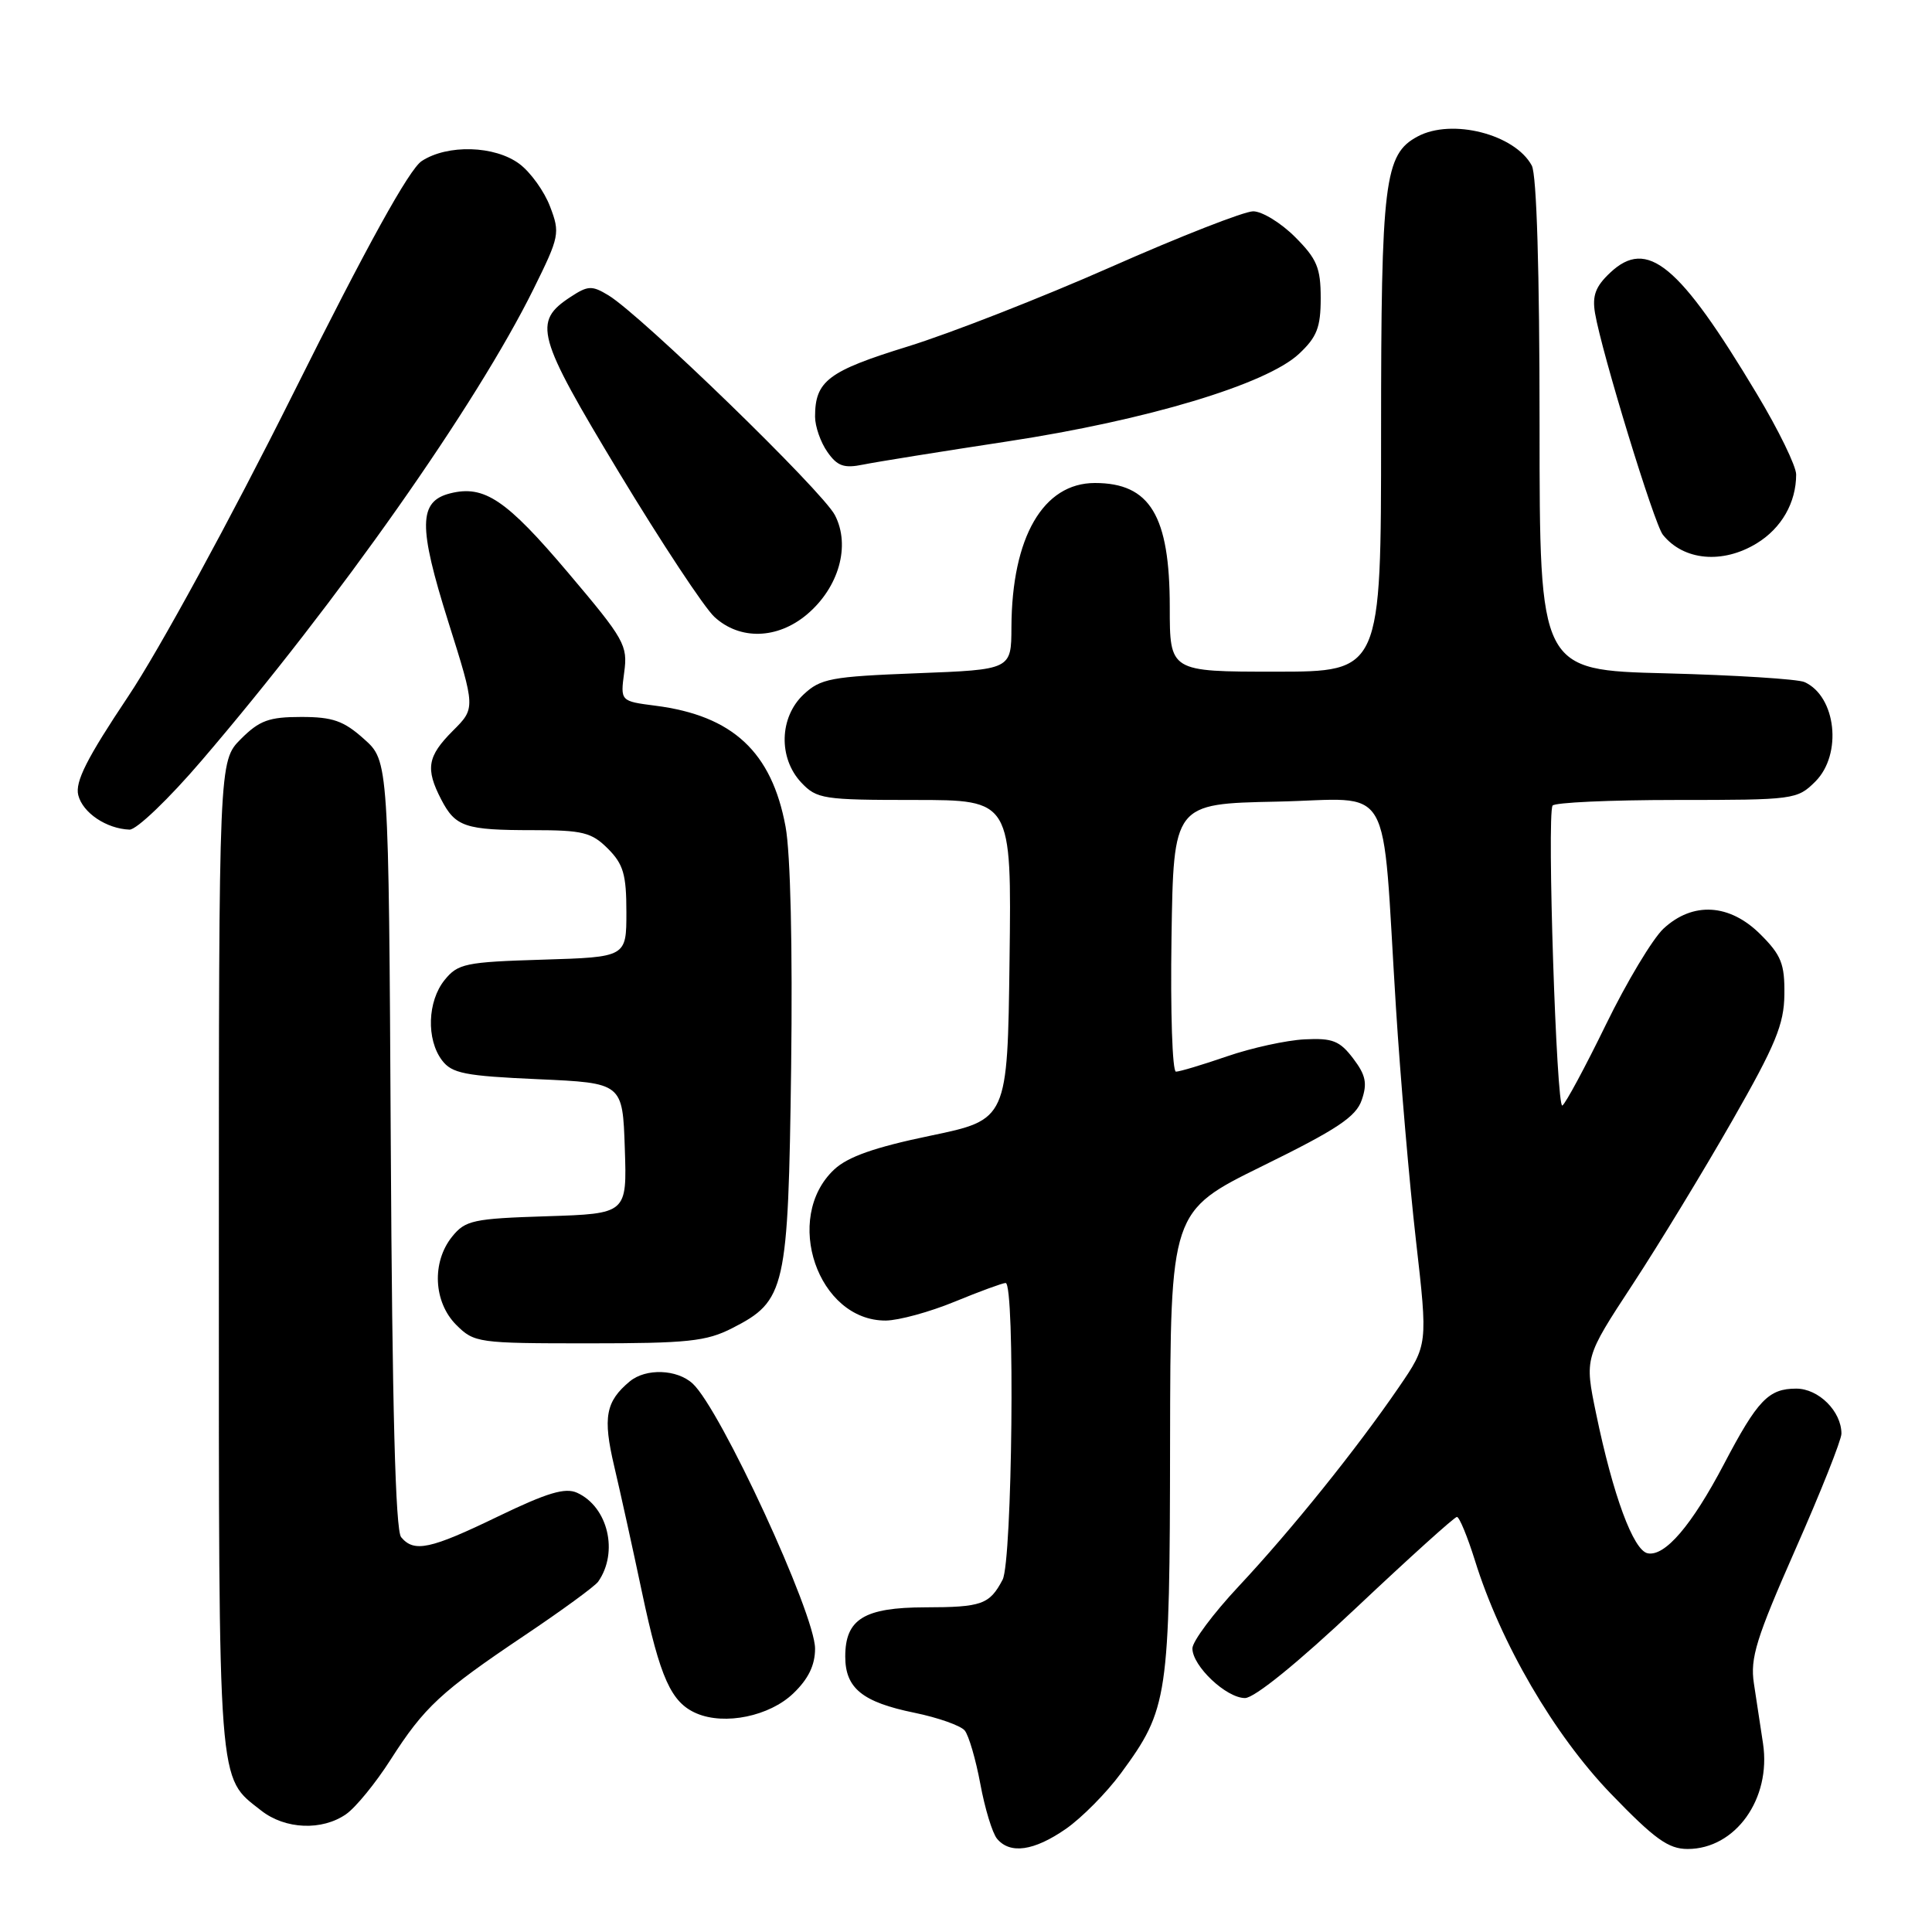 <?xml version="1.0" encoding="UTF-8" standalone="no"?>
<!DOCTYPE svg PUBLIC "-//W3C//DTD SVG 1.1//EN" "http://www.w3.org/Graphics/SVG/1.1/DTD/svg11.dtd" >
<svg xmlns="http://www.w3.org/2000/svg" xmlns:xlink="http://www.w3.org/1999/xlink" version="1.1" viewBox="0 0 256 256">
 <g >
 <path fill="currentColor"
d=" M 141.23 242.34 C 143.33 240.88 146.62 237.56 148.54 234.95 C 154.79 226.43 155.00 225.04 155.04 191.12 C 155.09 160.50 155.09 160.50 167.29 154.50 C 177.19 149.64 179.68 147.98 180.44 145.75 C 181.20 143.54 180.97 142.45 179.30 140.25 C 177.52 137.91 176.57 137.53 172.86 137.72 C 170.46 137.84 165.84 138.85 162.59 139.97 C 159.34 141.09 156.30 142.00 155.82 142.00 C 155.34 142.00 155.08 134.01 155.23 124.25 C 155.50 106.50 155.50 106.50 169.17 106.22 C 184.91 105.90 183.03 102.66 184.97 133.50 C 185.56 142.85 186.75 156.73 187.62 164.35 C 189.20 178.20 189.20 178.20 185.35 183.82 C 179.75 192.00 171.11 202.74 164.11 210.22 C 160.75 213.81 158.00 217.51 158.00 218.42 C 158.00 220.76 162.49 225.00 164.97 225.00 C 166.22 225.00 171.99 220.32 179.75 213.00 C 186.75 206.40 192.73 201.00 193.05 201.00 C 193.37 201.00 194.44 203.59 195.43 206.75 C 198.84 217.73 205.93 229.88 213.45 237.68 C 219.25 243.69 221.07 245.00 223.62 245.00 C 229.96 245.00 234.71 238.35 233.61 231.03 C 233.27 228.81 232.73 225.23 232.40 223.06 C 231.89 219.70 232.70 217.10 237.90 205.30 C 241.26 197.70 244.00 190.80 244.00 189.97 C 244.00 187.01 240.98 184.00 238.01 184.00 C 234.34 184.00 232.89 185.51 228.43 194.01 C 224.16 202.13 220.62 206.27 218.33 205.82 C 216.43 205.45 213.73 198.14 211.49 187.30 C 209.96 179.91 209.96 179.91 216.32 170.21 C 219.82 164.87 225.76 155.10 229.53 148.50 C 235.27 138.46 236.40 135.73 236.44 131.77 C 236.49 127.74 236.03 126.56 233.28 123.82 C 229.19 119.73 224.31 119.44 220.42 123.05 C 218.98 124.40 215.55 130.11 212.80 135.75 C 210.05 141.39 207.45 146.22 207.02 146.49 C 206.24 146.97 204.97 108.17 205.72 106.75 C 205.94 106.34 213.31 106.00 222.10 106.00 C 237.74 106.00 238.14 105.95 240.55 103.55 C 244.14 99.95 243.31 92.28 239.11 90.38 C 238.23 89.98 229.96 89.46 220.75 89.22 C 204.00 88.80 204.00 88.80 204.00 56.33 C 204.00 35.98 203.62 23.15 202.97 21.94 C 200.74 17.79 192.39 15.65 187.85 18.08 C 183.43 20.44 183.00 23.96 183.00 57.47 C 183.00 89.00 183.00 89.00 169.00 89.00 C 155.00 89.00 155.00 89.00 155.00 80.45 C 155.00 68.33 152.39 64.00 145.08 64.00 C 138.23 64.00 134.07 71.17 134.02 83.11 C 134.00 88.73 134.00 88.73 121.48 89.21 C 110.10 89.65 108.73 89.91 106.48 92.02 C 103.26 95.04 103.12 100.44 106.17 103.69 C 108.23 105.87 109.06 106.00 121.19 106.00 C 134.04 106.00 134.04 106.00 133.77 127.18 C 133.50 148.36 133.50 148.36 123.27 150.49 C 115.89 152.02 112.33 153.28 110.53 154.97 C 103.69 161.39 108.37 175.04 117.38 174.98 C 119.10 174.96 123.20 173.84 126.50 172.48 C 129.80 171.12 132.84 170.01 133.25 170.00 C 134.52 170.00 134.14 206.86 132.85 209.32 C 131.12 212.60 130.10 212.97 122.58 212.98 C 114.50 213.00 112.00 214.54 112.00 219.50 C 112.00 223.70 114.27 225.54 121.17 226.95 C 124.29 227.59 127.29 228.65 127.83 229.30 C 128.37 229.96 129.30 233.15 129.90 236.39 C 130.50 239.63 131.49 242.89 132.11 243.64 C 133.84 245.72 137.00 245.27 141.23 242.34 Z  M 45.87 240.38 C 47.14 239.49 49.78 236.26 51.74 233.19 C 56.23 226.18 58.38 224.18 69.50 216.71 C 74.45 213.39 78.84 210.18 79.26 209.58 C 81.99 205.68 80.57 199.67 76.47 197.80 C 74.88 197.08 72.52 197.79 66.01 200.93 C 57.00 205.29 54.87 205.75 53.15 203.68 C 52.40 202.77 51.97 186.53 51.78 151.60 C 51.50 100.83 51.50 100.83 48.23 97.92 C 45.54 95.51 44.09 95.00 39.91 95.00 C 35.65 95.00 34.38 95.46 31.92 97.92 C 29.00 100.85 29.00 100.85 29.00 166.47 C 29.00 237.87 28.81 235.34 34.61 239.91 C 37.79 242.41 42.68 242.61 45.87 240.38 Z  M 105.11 224.39 C 107.11 222.48 108.00 220.65 108.00 218.45 C 108.00 213.85 95.47 186.72 91.78 183.33 C 89.70 181.42 85.58 181.28 83.45 183.04 C 80.25 185.70 79.86 187.81 81.38 194.26 C 82.19 197.69 83.85 205.22 85.07 211.00 C 87.48 222.38 88.93 225.60 92.31 227.04 C 96.04 228.63 101.96 227.41 105.11 224.39 Z  M 97.02 175.99 C 104.11 172.37 104.44 170.91 104.83 141.43 C 105.03 125.53 104.75 113.09 104.09 109.53 C 102.26 99.64 97.09 94.82 86.85 93.51 C 82.20 92.91 82.20 92.91 82.71 89.09 C 83.20 85.51 82.76 84.73 75.28 75.89 C 67.08 66.20 64.17 64.24 59.66 65.37 C 55.45 66.43 55.40 69.68 59.40 82.39 C 63.01 93.84 63.01 93.84 60.00 96.84 C 56.63 100.22 56.35 101.85 58.46 105.93 C 60.35 109.57 61.62 110.00 70.63 110.00 C 77.22 110.00 78.38 110.29 80.55 112.45 C 82.60 114.51 83.00 115.87 83.00 120.87 C 83.00 126.82 83.00 126.82 71.91 127.16 C 61.67 127.47 60.67 127.68 58.91 129.86 C 56.64 132.67 56.47 137.72 58.57 140.50 C 59.88 142.23 61.59 142.57 71.29 143.00 C 82.50 143.50 82.50 143.50 82.79 152.16 C 83.08 160.82 83.08 160.82 72.45 161.16 C 62.70 161.47 61.66 161.69 59.91 163.86 C 57.19 167.23 57.43 172.52 60.45 175.55 C 62.84 177.93 63.31 178.00 77.99 178.00 C 91.13 178.00 93.59 177.74 97.02 175.99 Z  M 26.74 100.75 C 44.83 79.62 63.13 53.61 70.71 38.27 C 74.13 31.35 74.23 30.88 72.89 27.38 C 72.13 25.36 70.30 22.82 68.83 21.72 C 65.56 19.28 59.30 19.10 55.88 21.34 C 54.22 22.43 48.66 32.48 38.81 52.23 C 30.59 68.70 21.05 86.21 16.99 92.27 C 11.51 100.47 9.93 103.59 10.37 105.36 C 10.96 107.70 14.09 109.81 17.16 109.93 C 18.08 109.97 22.39 105.84 26.74 100.75 Z  M 106.91 81.43 C 111.16 77.85 112.73 72.30 110.63 68.26 C 109.00 65.09 84.96 41.76 80.62 39.13 C 78.44 37.81 77.91 37.83 75.61 39.34 C 70.57 42.64 71.06 44.44 82.03 62.62 C 87.64 71.90 93.32 80.51 94.67 81.75 C 98.03 84.84 103.00 84.71 106.91 81.43 Z  M 232.77 72.00 C 236.06 69.99 238.00 66.60 238.00 62.87 C 238.00 61.77 235.66 56.96 232.79 52.19 C 222.49 35.00 218.27 31.51 213.36 36.13 C 211.41 37.96 210.96 39.18 211.35 41.50 C 212.23 46.70 219.19 69.44 220.34 70.86 C 223.09 74.29 228.25 74.76 232.77 72.00 Z  M 133.50 58.49 C 151.97 55.68 167.79 50.93 172.12 46.89 C 174.50 44.66 175.00 43.39 175.00 39.50 C 175.00 35.49 174.50 34.30 171.60 31.40 C 169.73 29.53 167.23 28.00 166.05 28.00 C 164.87 28.00 156.38 31.32 147.20 35.38 C 138.01 39.44 125.89 44.18 120.26 45.92 C 109.74 49.17 108.00 50.48 108.00 55.21 C 108.00 56.50 108.73 58.60 109.63 59.88 C 110.95 61.77 111.83 62.08 114.38 61.56 C 116.09 61.21 124.70 59.83 133.50 58.49 Z "/>
</g>
</svg>